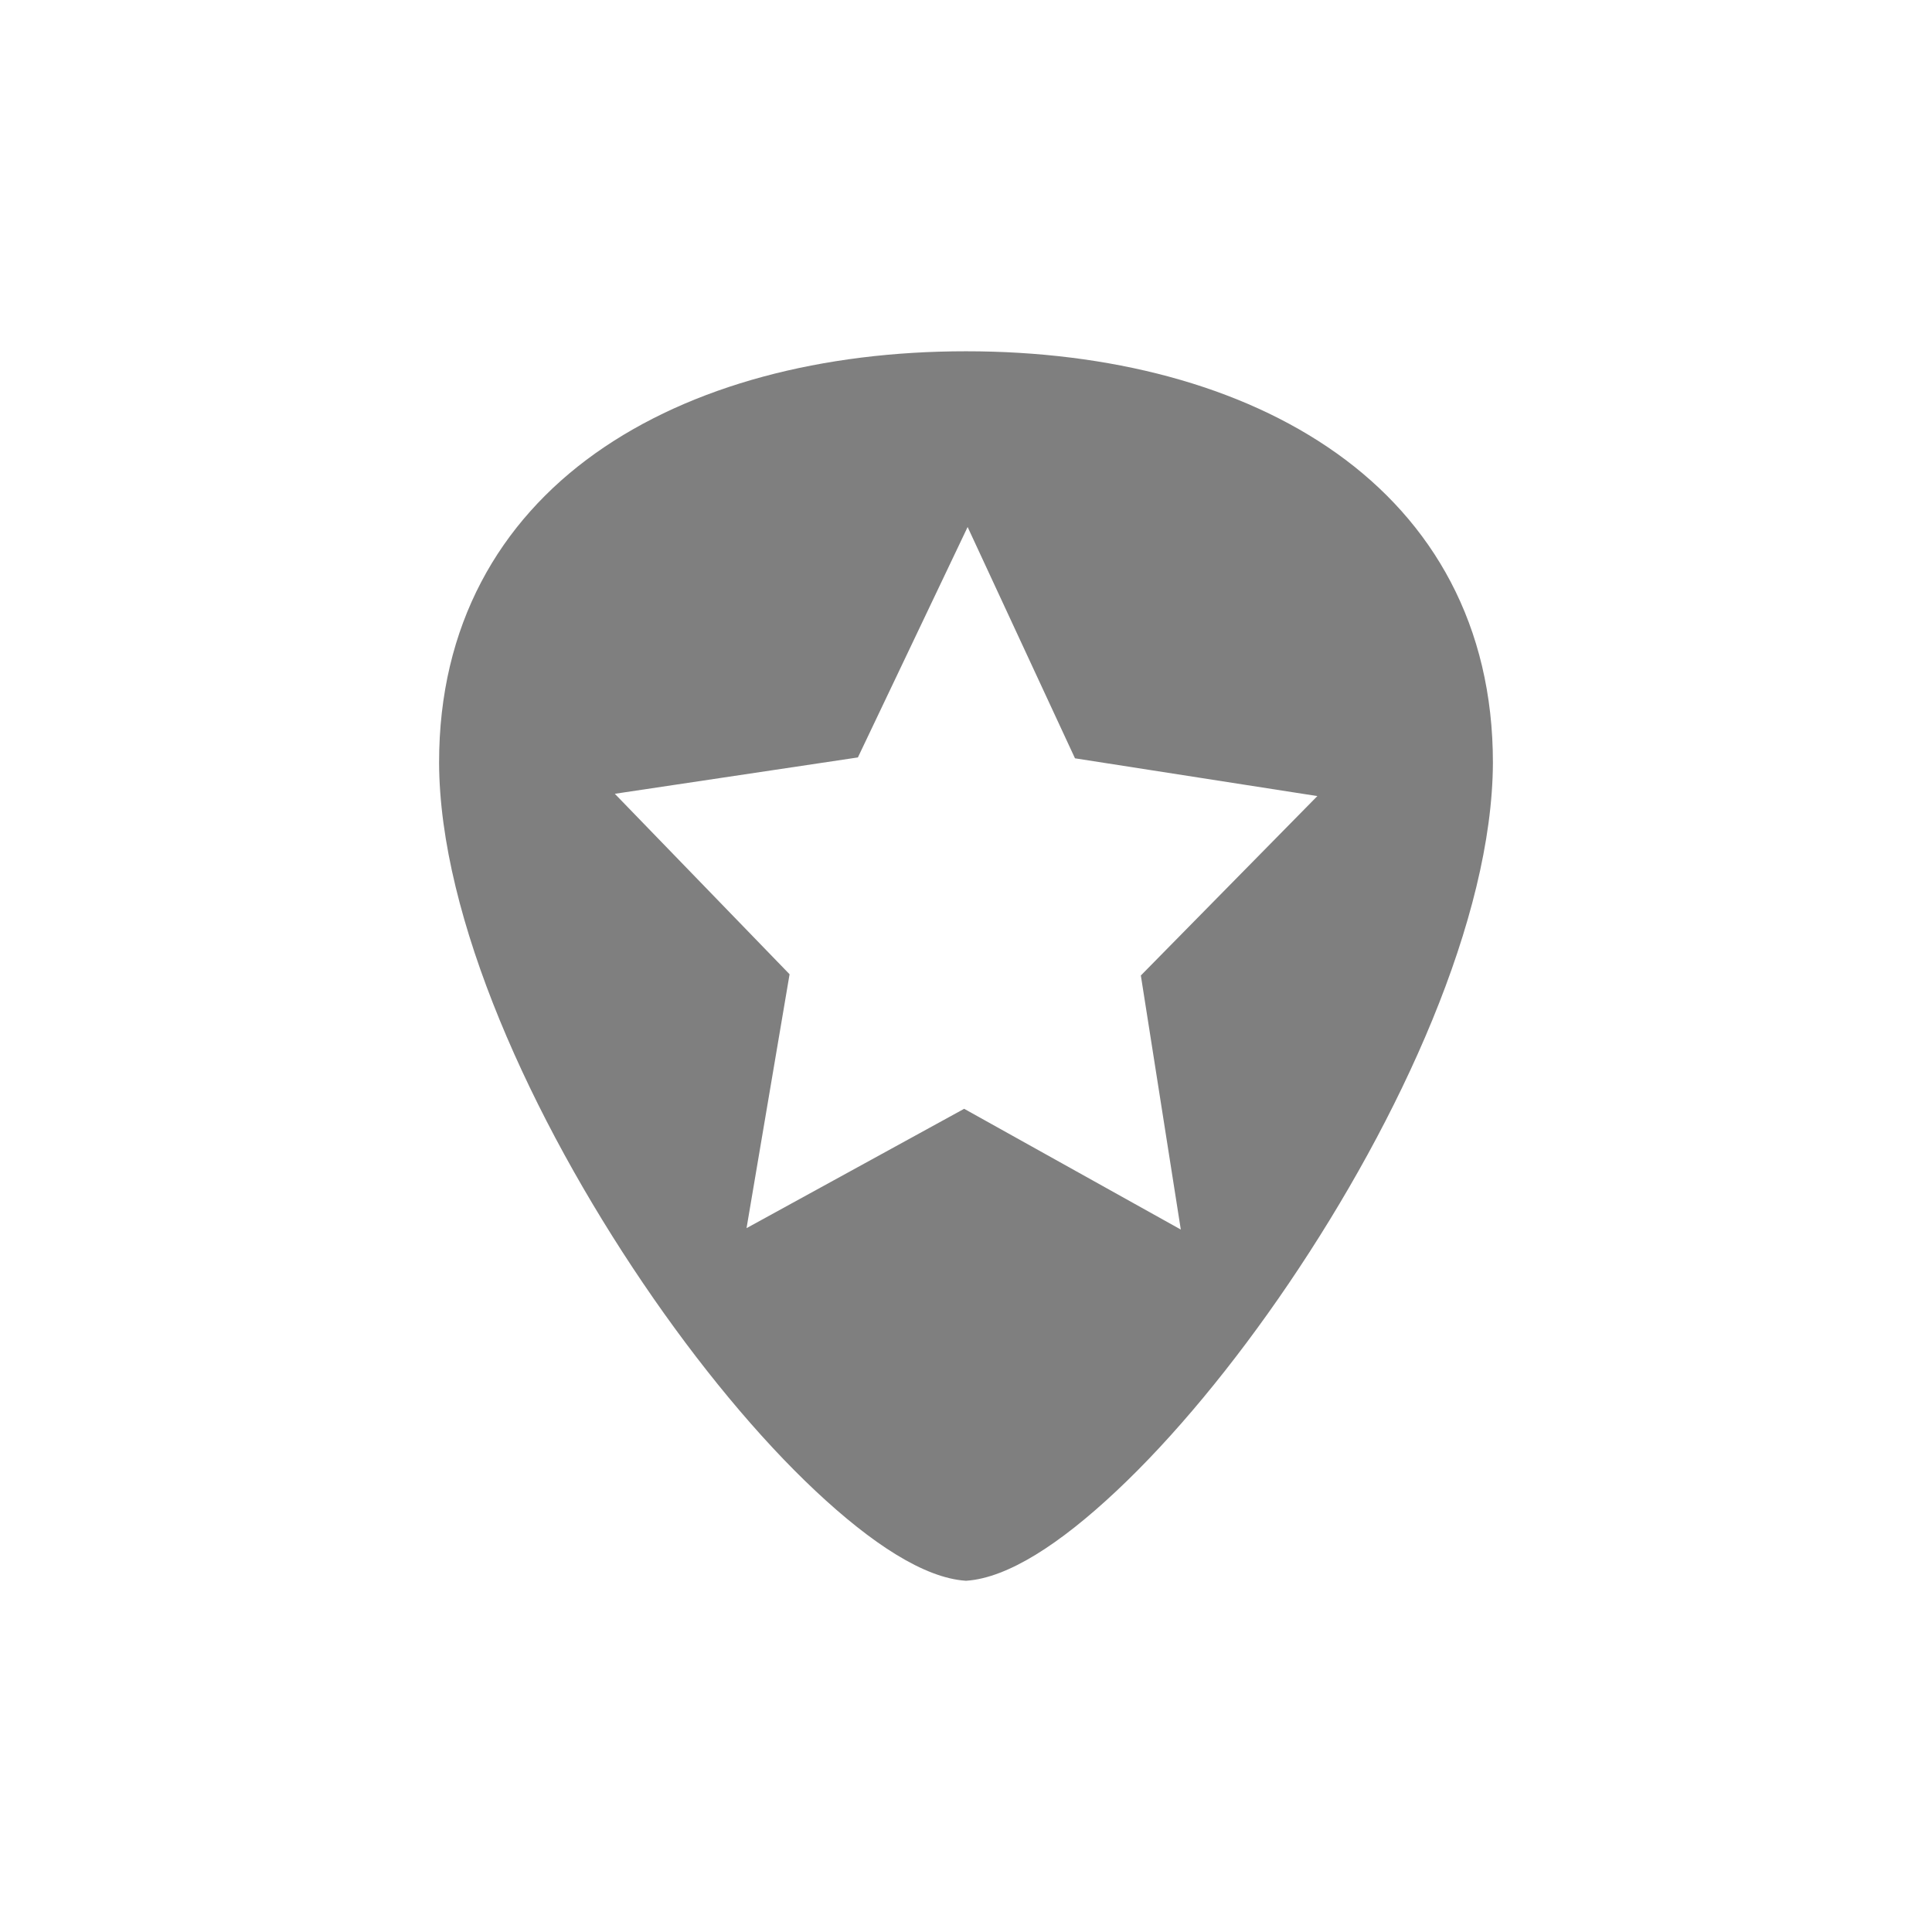 <?xml version="1.0" encoding="UTF-8" standalone="no"?>
<!-- Created with Inkscape (http://www.inkscape.org/) -->
<svg id="svg3049" xmlns:rdf="http://www.w3.org/1999/02/22-rdf-syntax-ns#" xmlns="http://www.w3.org/2000/svg" height="22" width="22" version="1.1" xmlns:cc="http://creativecommons.org/ns#" xmlns:dc="http://purl.org/dc/elements/1.1/">
 <defs id="defs3051">
  <style id="current-color-scheme" type="text/css">.ColorScheme-Text {
        color:#4d4d4d;
      }
      .ColorScheme-Background {
        color:#eff0f1;
      }
      .ColorScheme-Highlight {
        color:#3daee9;
      }
      .ColorScheme-ViewText {
        color:#31363b;
      }
      .ColorScheme-ViewBackground {
        color:#fcfcfc;
      }
      .ColorScheme-ViewHover {
        color:#93cee9;
      }
      .ColorScheme-ViewFocus{
        color:#3daee9;
      }
      .ColorScheme-ButtonText {
        color:#31363b;
      }
      .ColorScheme-ButtonBackground {
        color:#eff0f1;
      }
      .ColorScheme-ButtonHover {
        color:#93cee9;
      }
      .ColorScheme-ButtonFocus{
        color:#3daee9;
      }</style>
 </defs>
 <g id="layer1" transform="translate(-421.71 -525.79)">
  <path id="path4151" opacity=".5" style="color-rendering:auto;text-decoration-color:#000000;block-progression:tb;isolation:auto;mix-blend-mode:normal;shape-rendering:auto;solid-color:#000000;text-decoration-line:none;text-decoration-style:solid;image-rendering:auto;white-space:normal;text-indent:0;text-transform:none" d="m432.71 529.79c-1.629 0-3.127 0.384-4.221 1.162-1.093 0.778-1.781 1.958-1.779 3.525 0.007 1.771 1.056 4.056 2.322 5.924 0.633 0.934 1.321 1.763 1.965 2.367 0.644 0.604 1.237 0.989 1.707 1.022h0.006 0.006c0.47-0.033 1.063-0.417 1.707-1.022 0.644-0.604 1.332-1.433 1.965-2.367 1.266-1.868 2.314-4.152 2.322-5.924 0.001-1.567-0.686-2.747-1.779-3.525-1.093-0.778-2.591-1.162-4.221-1.162zm0.018 2 1.223 2.635 2.76 0.43-2.01 2.043 0.455 2.893-2.467-1.375-2.478 1.359 0.49-2.891-1.99-2.055 2.768-0.414 1.25-2.625z" fill-rule="evenodd"/>
 </g>
</svg>
